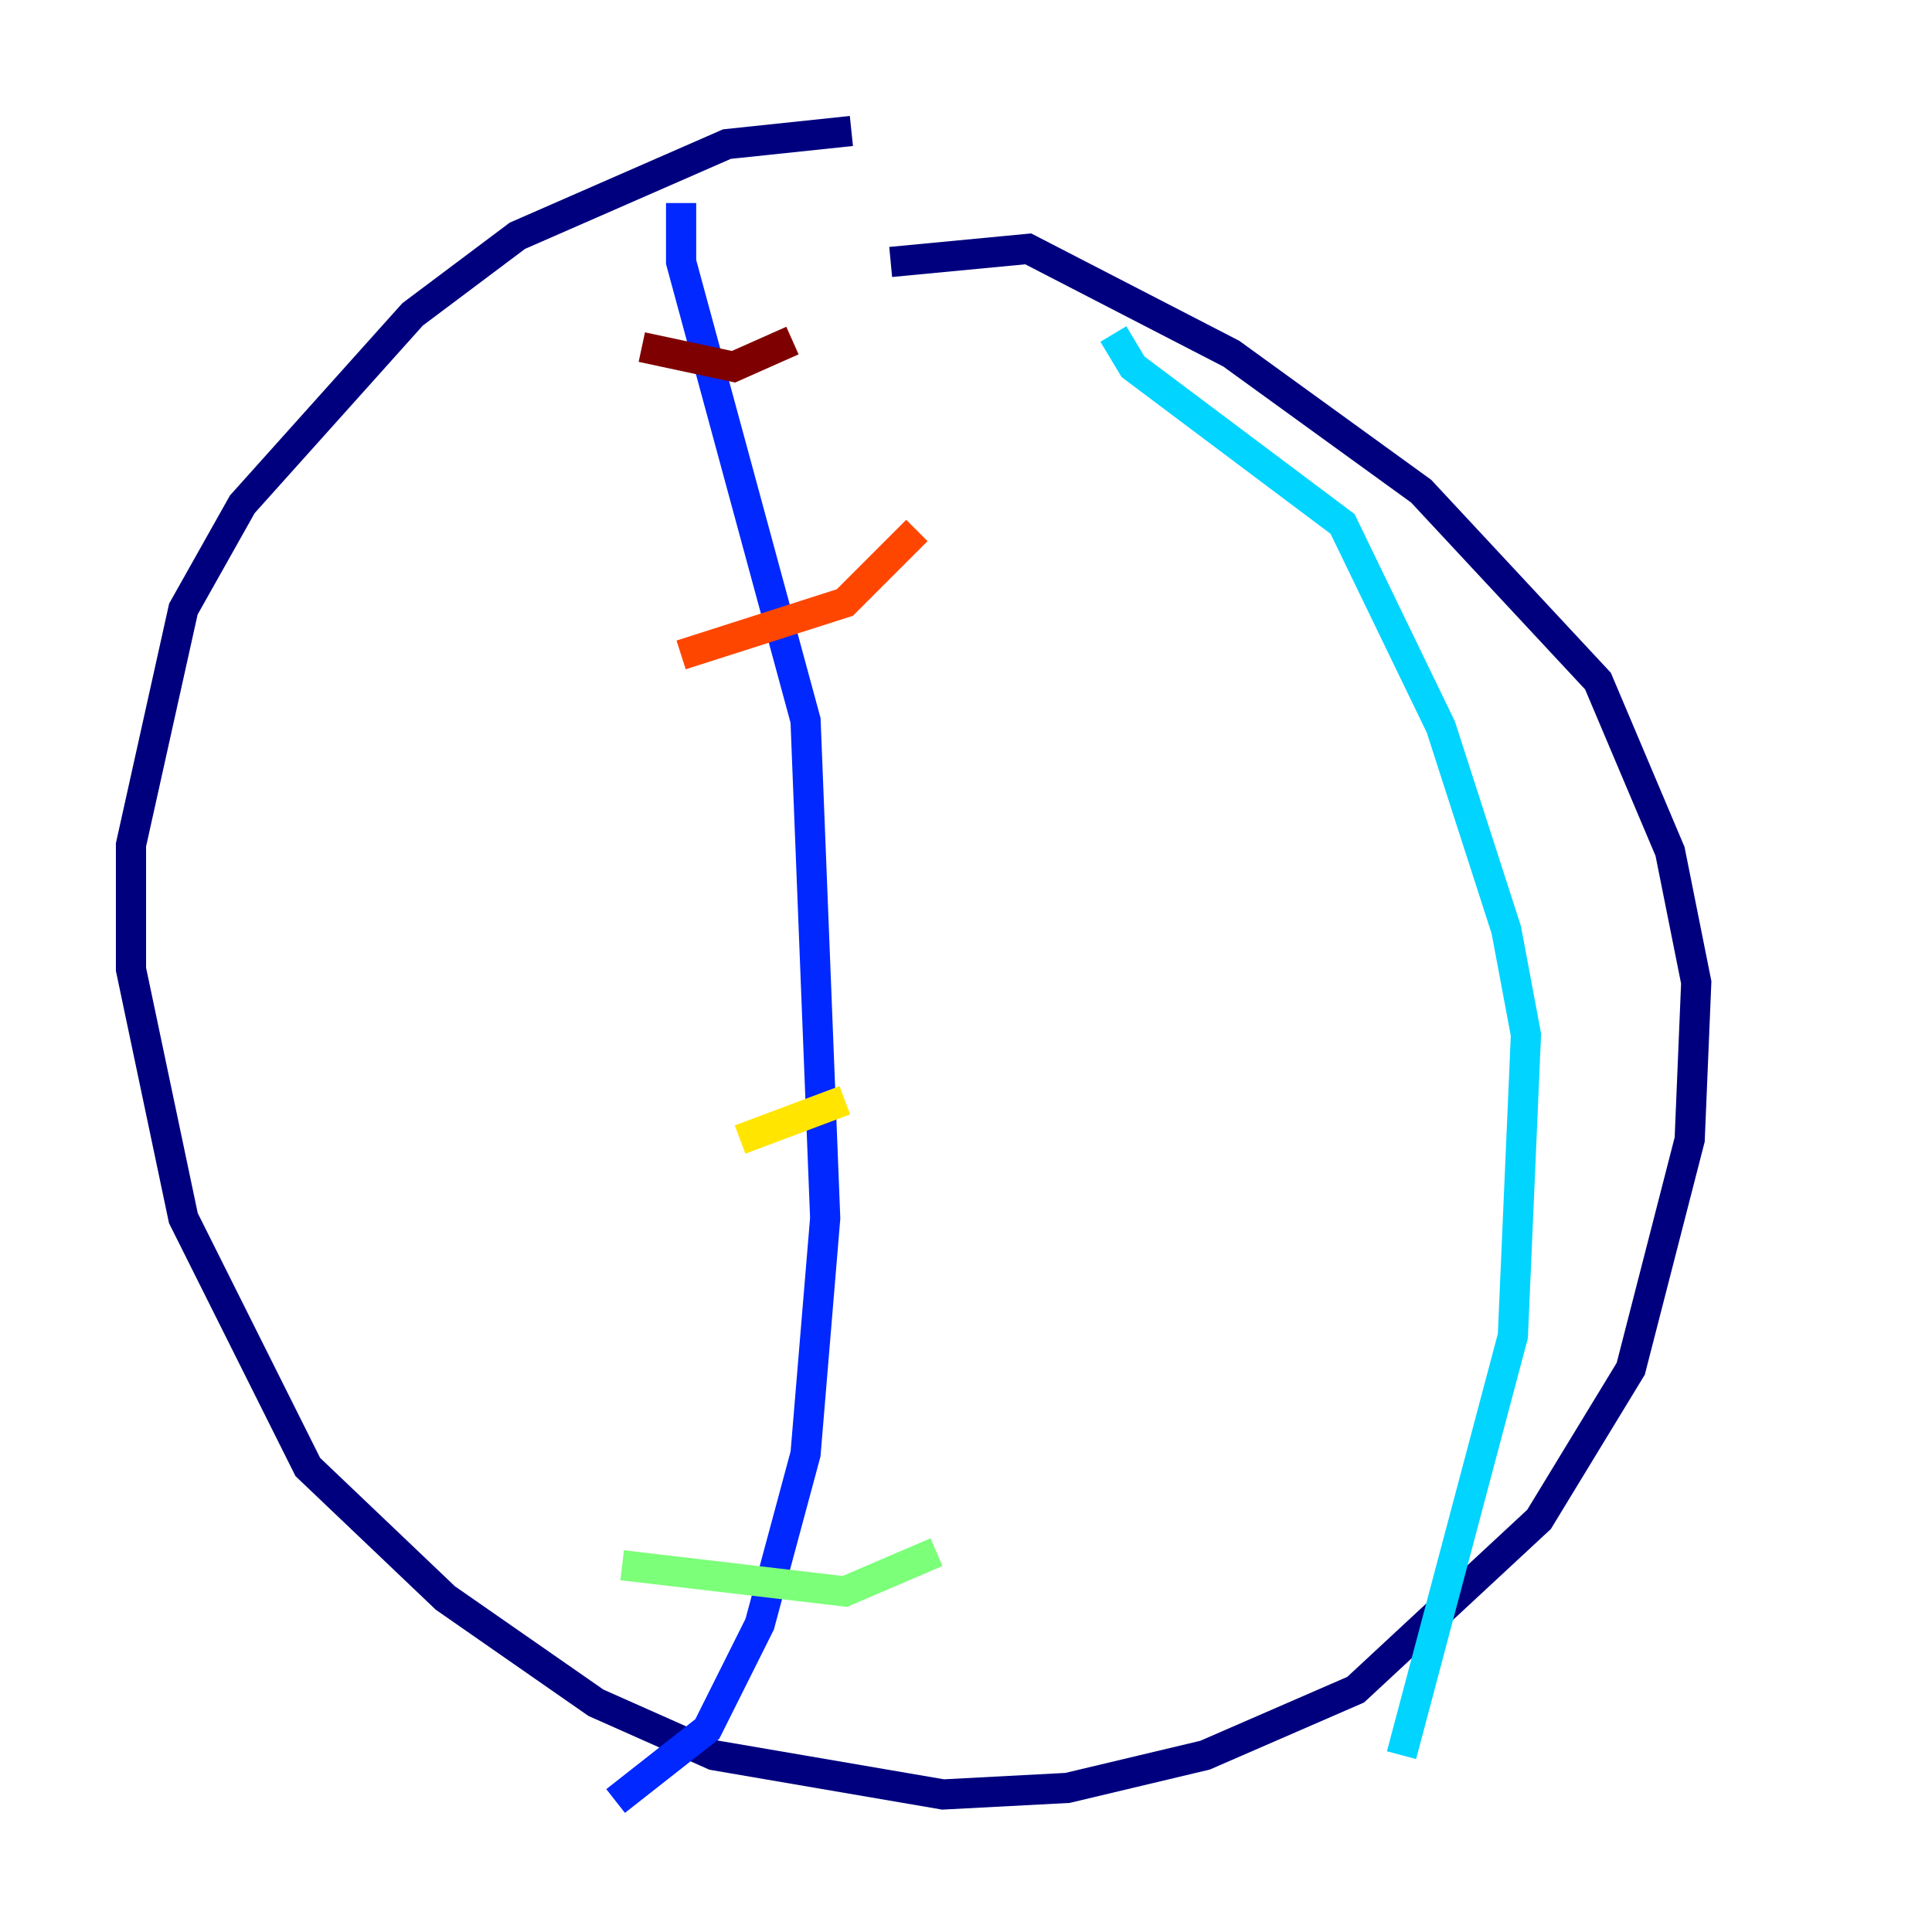 <?xml version="1.0" encoding="utf-8" ?>
<svg baseProfile="tiny" height="128" version="1.2" viewBox="0,0,128,128" width="128" xmlns="http://www.w3.org/2000/svg" xmlns:ev="http://www.w3.org/2001/xml-events" xmlns:xlink="http://www.w3.org/1999/xlink"><defs /><polyline fill="none" points="56.407,8.678 48.163,9.546 34.278,15.62 27.336,20.827 16.054,33.41 12.149,40.352 8.678,55.973 8.678,64.217 12.149,80.705 20.393,97.193 29.505,105.871 39.485,112.814 47.295,116.285 62.481,118.888 70.725,118.454 79.837,116.285 89.817,111.946 101.966,100.664 108.041,90.685 111.946,75.498 112.38,65.085 110.644,56.407 105.871,45.125 94.156,32.542 81.573,23.43 68.122,16.488 59.01,17.356" stroke="#00007f" stroke-width="2" /><polyline fill="none" points="45.125,13.451 45.125,17.356 53.37,47.729 54.671,80.705 53.37,96.325 50.332,107.607 46.861,114.549 40.786,119.322" stroke="#0028ff" stroke-width="2" /><polyline fill="none" points="73.763,22.129 75.064,24.298 88.949,34.712 95.458,48.163 99.797,61.614 101.098,68.556 100.231,88.515 92.854,116.285" stroke="#00d4ff" stroke-width="2" /><polyline fill="none" points="41.22,103.702 55.973,105.437 62.047,102.834" stroke="#7cff79" stroke-width="2" /><polyline fill="none" points="49.031,75.498 55.973,72.895" stroke="#ffe500" stroke-width="2" /><polyline fill="none" points="45.125,43.39 55.973,39.919 60.746,35.146" stroke="#ff4600" stroke-width="2" /><polyline fill="none" points="42.522,22.997 48.597,24.298 52.502,22.563" stroke="#7f0000" stroke-width="2" /></svg>